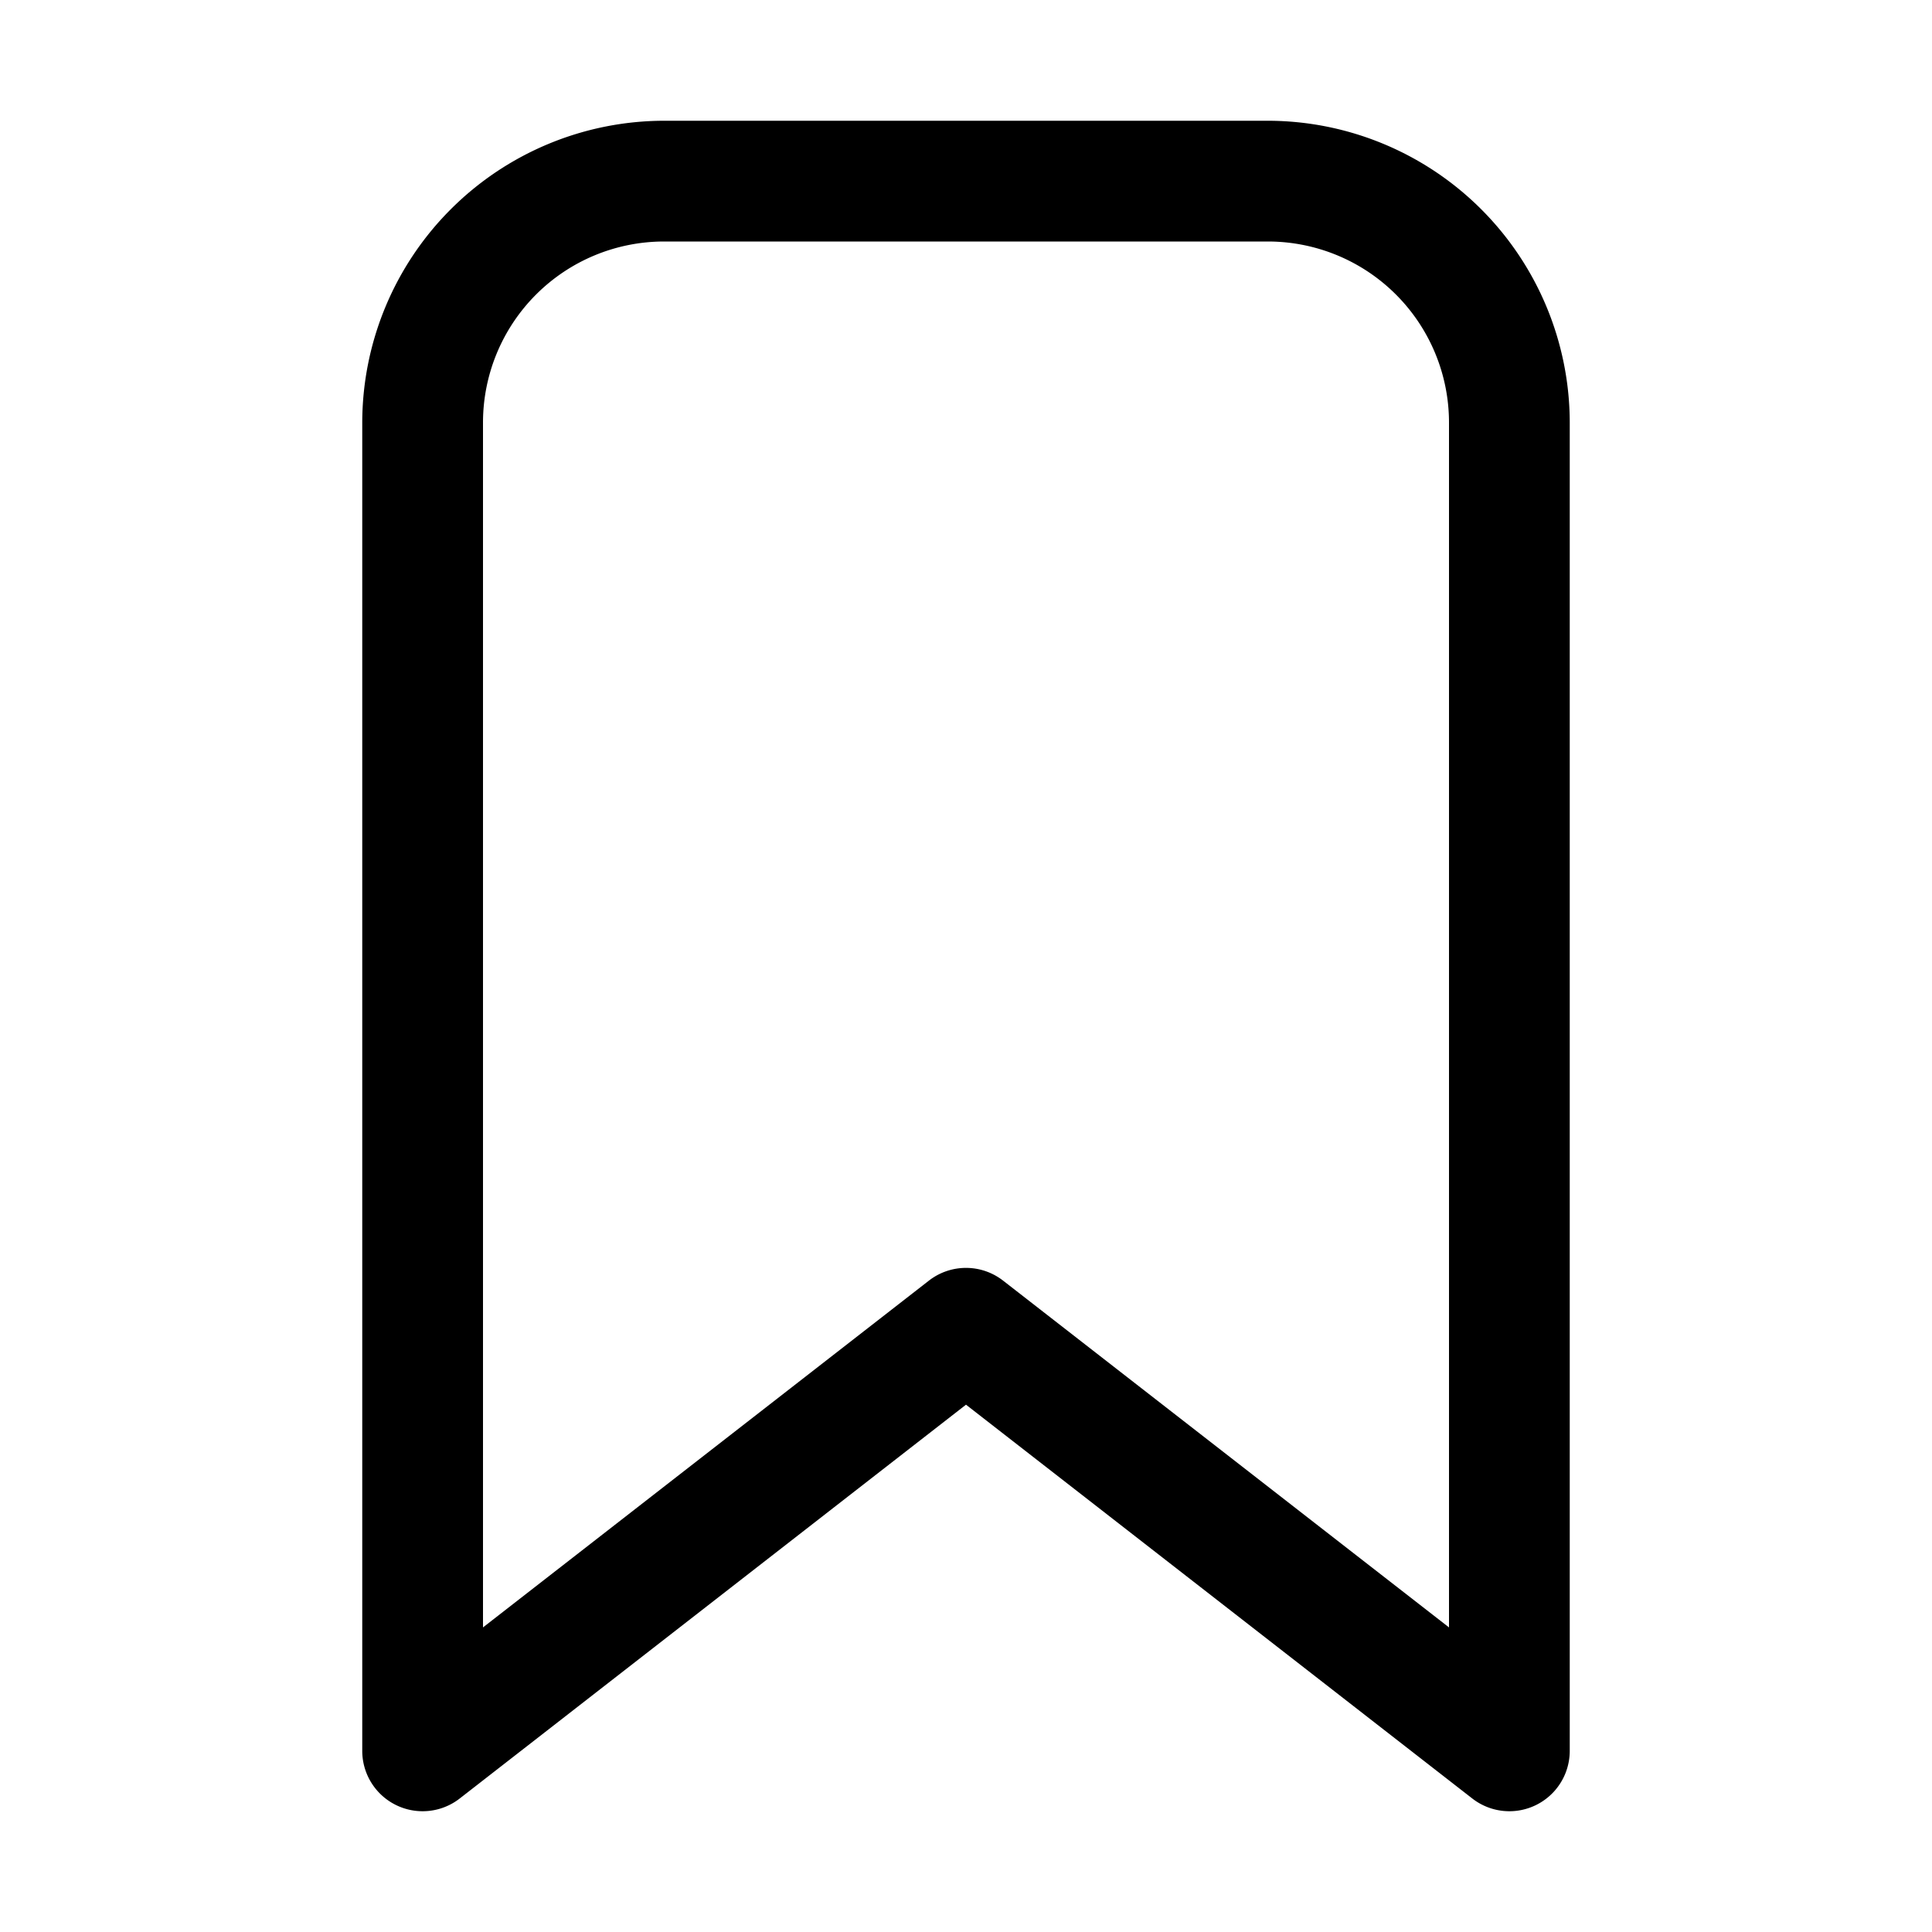 <svg xmlns="http://www.w3.org/2000/svg" version="1.1" xmlns:xlink="http://www.w3.org/1999/xlink" xmlns:svgjs="http://svgjs.com/svgjs" width="512" height="512" x="0" y="0" viewBox="0 0 32 32" style="enable-background:new 0 0 512 512" xml:space="preserve" class=""><g><path d="M21 2H11a5.006 5.006 0 0 0-5 5v22a1 1 0 0 0 1.614.789L16 23.266l8.386 6.523A1 1 0 0 0 26 29V7a5.006 5.006 0 0 0-5-5zm3 24.955-7.386-5.744a1 1 0 0 0-1.228 0L8 26.955V7a3 3 0 0 1 3-3h10a3 3 0 0 1 3 3z" fill="#000000" data-original="#000000"></path></g></svg>